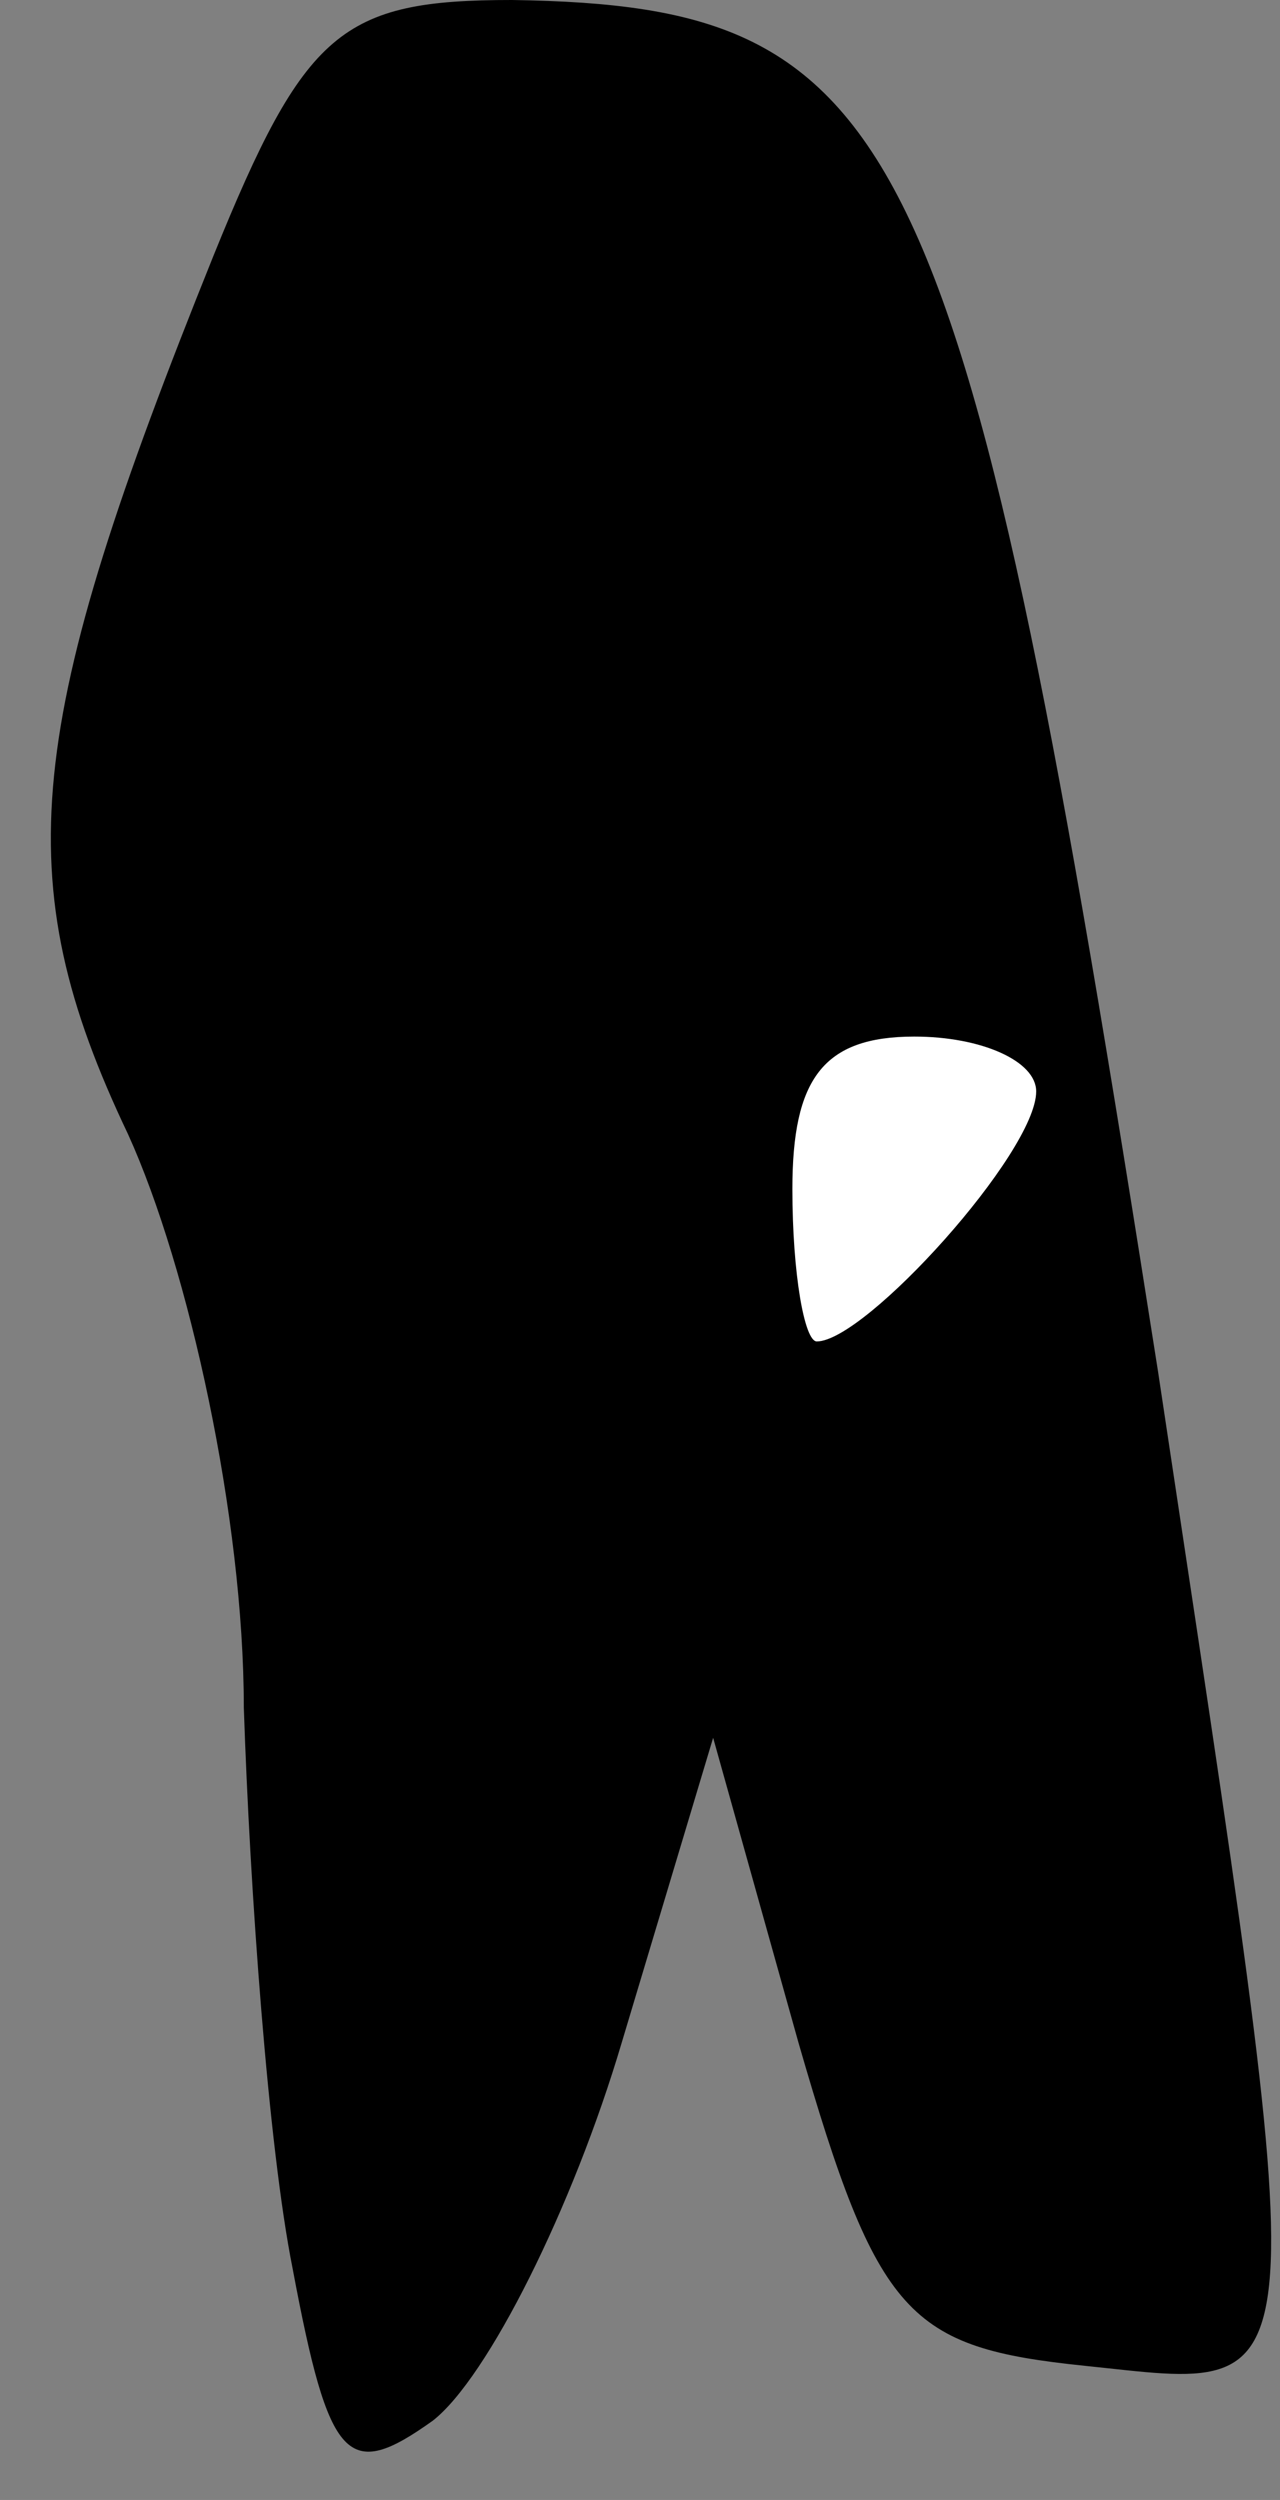 <?xml version="1.0" standalone="no"?>
<!DOCTYPE svg PUBLIC "-//W3C//DTD SVG 20010904//EN"
 "http://www.w3.org/TR/2001/REC-SVG-20010904/DTD/svg10.dtd">
<svg version="1.0" xmlns="http://www.w3.org/2000/svg"
 width="21pt" height="41pt" viewBox="0 0 21 41"
 preserveAspectRatio="xMidYMid meet">
<rect x="0" y="0" width="21" height="41" fill="#808080" stroke="none"/>
<g transform="translate(0,41) scale(0.1,-0.1)"
fill="#000000" stroke="none">
<path fill="#000000" stroke="none" d="M35 368 c-31 -77 -34 -102 -14 -144 10
-22 19 -63 19 -94 1 -30 4 -72 8 -92 6 -32 9 -35 23 -25 9 7 23 35 31 62 l15
50 14 -50 c13 -45 18 -50 47 -53 39 -4 38 -10 12 163 -32 204 -41 224 -106
225 -28 0 -34 -5 -49 -42z"/>
<path fill="#ffffff" stroke="none" d="M170 231 c0 -10 -28 -41 -36 -41 -2 0
-4 11 -4 25 0 18 5 25 20 25 11 0 20 -4 20 -9z"/>
</g>
</svg>
